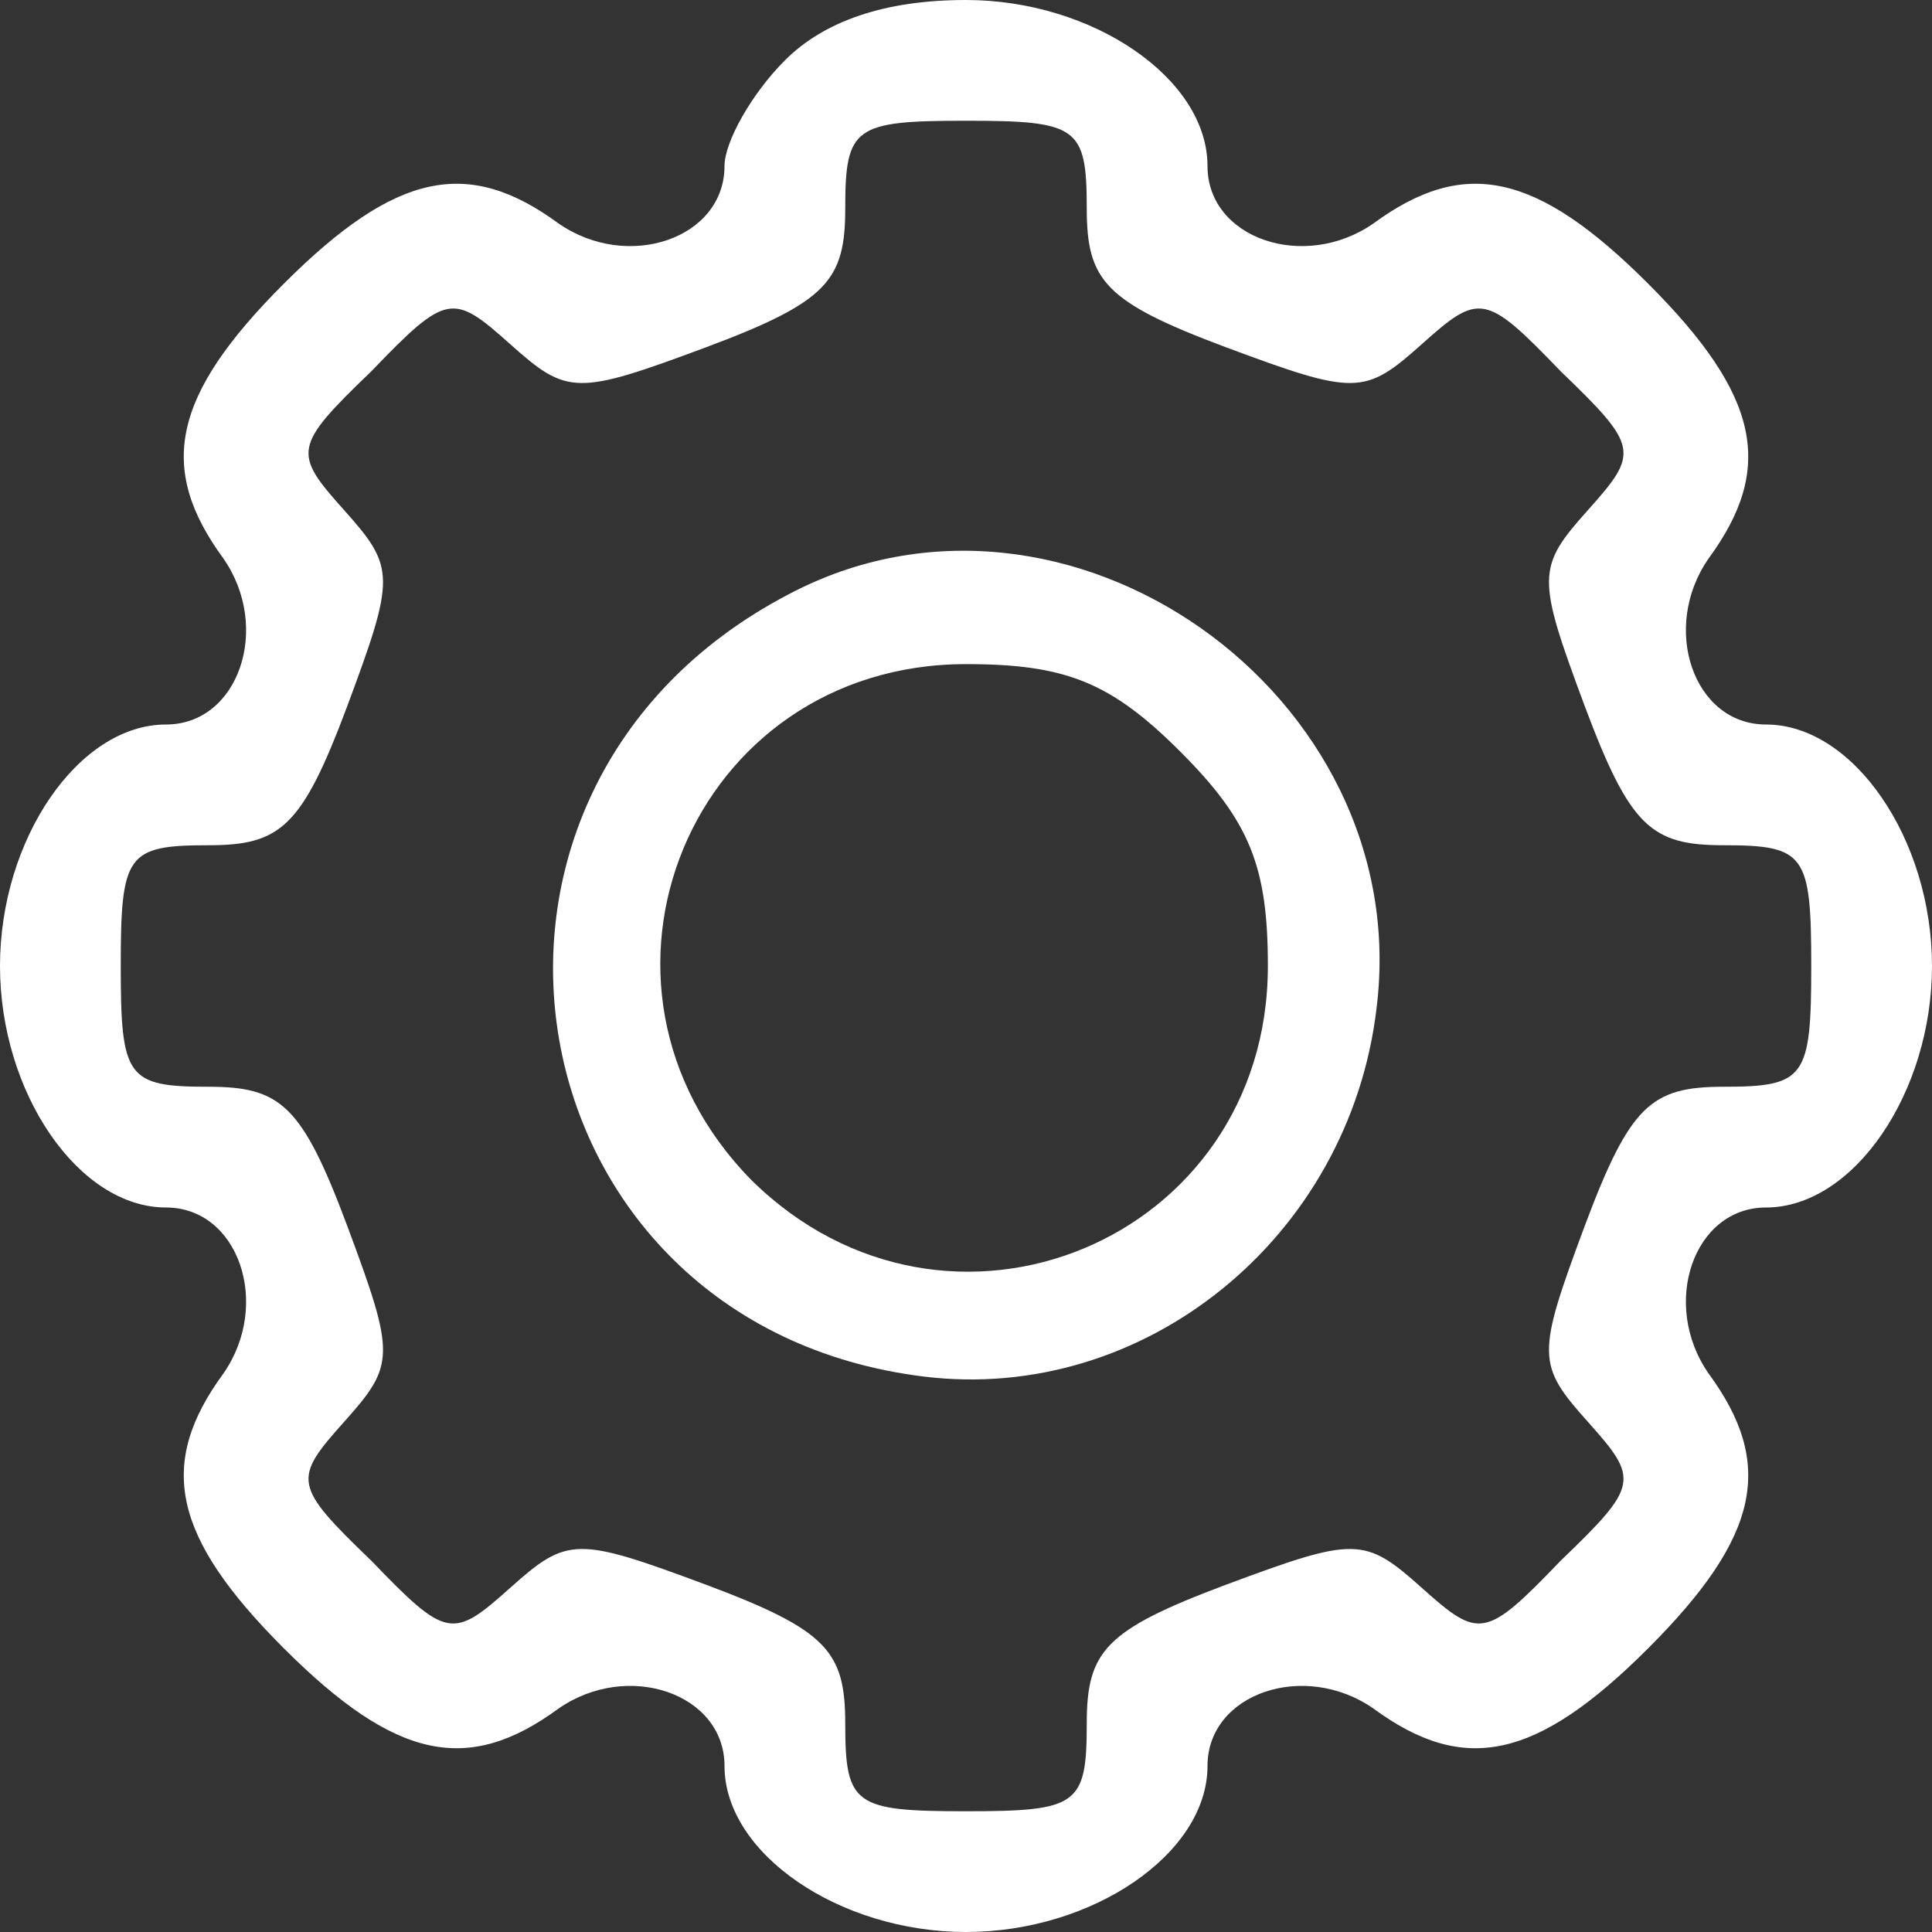 <?xml version="1.0" standalone="no"?>
<!DOCTYPE svg PUBLIC "-//W3C//DTD SVG 20010904//EN"
 "http://www.w3.org/TR/2001/REC-SVG-20010904/DTD/svg10.dtd">
<svg version="1.0" xmlns="http://www.w3.org/2000/svg"
 width="64pt" height="64pt" viewBox="0 0 64 64"
 preserveAspectRatio="xMidYMid meet">

<rect x="0" y="0" width="64" height="64" fill="#333333" stroke="none"/>

<g transform="translate(0,64) scale(0.1,-0.1)"
fill="#fff" stroke="none">
<path d="M260 620 c-11 -11 -20 -27 -20 -35 0 -24 -32 -35 -55 -19 -30 22 -54
17 -91 -20 -37 -37 -42 -61 -20 -91 16 -23 5 -55 -19 -55 -29 0 -55 -38 -55
-80 0 -42 26 -80 55 -80 24 0 35 -32 19 -55 -22 -30 -17 -54 20 -91 37 -37 61
-42 91 -20 23 16 55 5 55 -19 0 -29 38 -55 80 -55 42 0 80 26 80 55 0 24 32
35 55 19 30 -22 54 -17 91 20 37 37 42 61 20 91 -16 23 -5 55 19 55 29 0 55
38 55 80 0 42 -26 80 -55 80 -24 0 -35 32 -19 55 22 30 17 54 -20 91 -37 37
-61 42 -91 20 -23 -16 -55 -5 -55 19 0 29 -38 55 -80 55 -27 0 -47 -7 -60 -20z
m100 -49 c0 -24 6 -31 46 -46 43 -16 46 -16 65 1 19 17 21 17 46 -9 26 -25 26
-27 9 -46 -17 -19 -17 -22 -1 -65 15 -40 22 -46 46 -46 27 0 29 -3 29 -40 0
-37 -2 -40 -29 -40 -24 0 -31 -6 -46 -46 -16 -43 -16 -46 1 -65 17 -19 17 -21
-9 -46 -25 -26 -27 -26 -46 -9 -19 17 -22 17 -65 1 -40 -15 -46 -22 -46 -46 0
-27 -3 -29 -40 -29 -37 0 -40 2 -40 29 0 24 -6 31 -46 46 -43 16 -46 16 -65
-1 -19 -17 -21 -17 -46 9 -26 25 -26 27 -9 46 17 19 17 22 1 65 -15 40 -22 46
-46 46 -27 0 -29 3 -29 40 0 37 2 40 29 40 24 0 31 6 46 46 16 43 16 46 -1 65
-17 19 -17 21 9 46 25 26 27 26 46 9 19 -17 22 -17 65 -1 40 15 46 22 46 46 0
27 3 29 40 29 37 0 40 -2 40 -29z"/>
<path d="M261 443 c-124 -65 -93 -242 45 -259 73 -9 141 46 150 122 13 104
-103 186 -195 137z m130 -52 c23 -23 29 -38 29 -71 0 -91 -106 -135 -171 -71
-64 65 -20 171 71 171 33 0 48 -6 71 -29z"/>
</g>
</svg>
